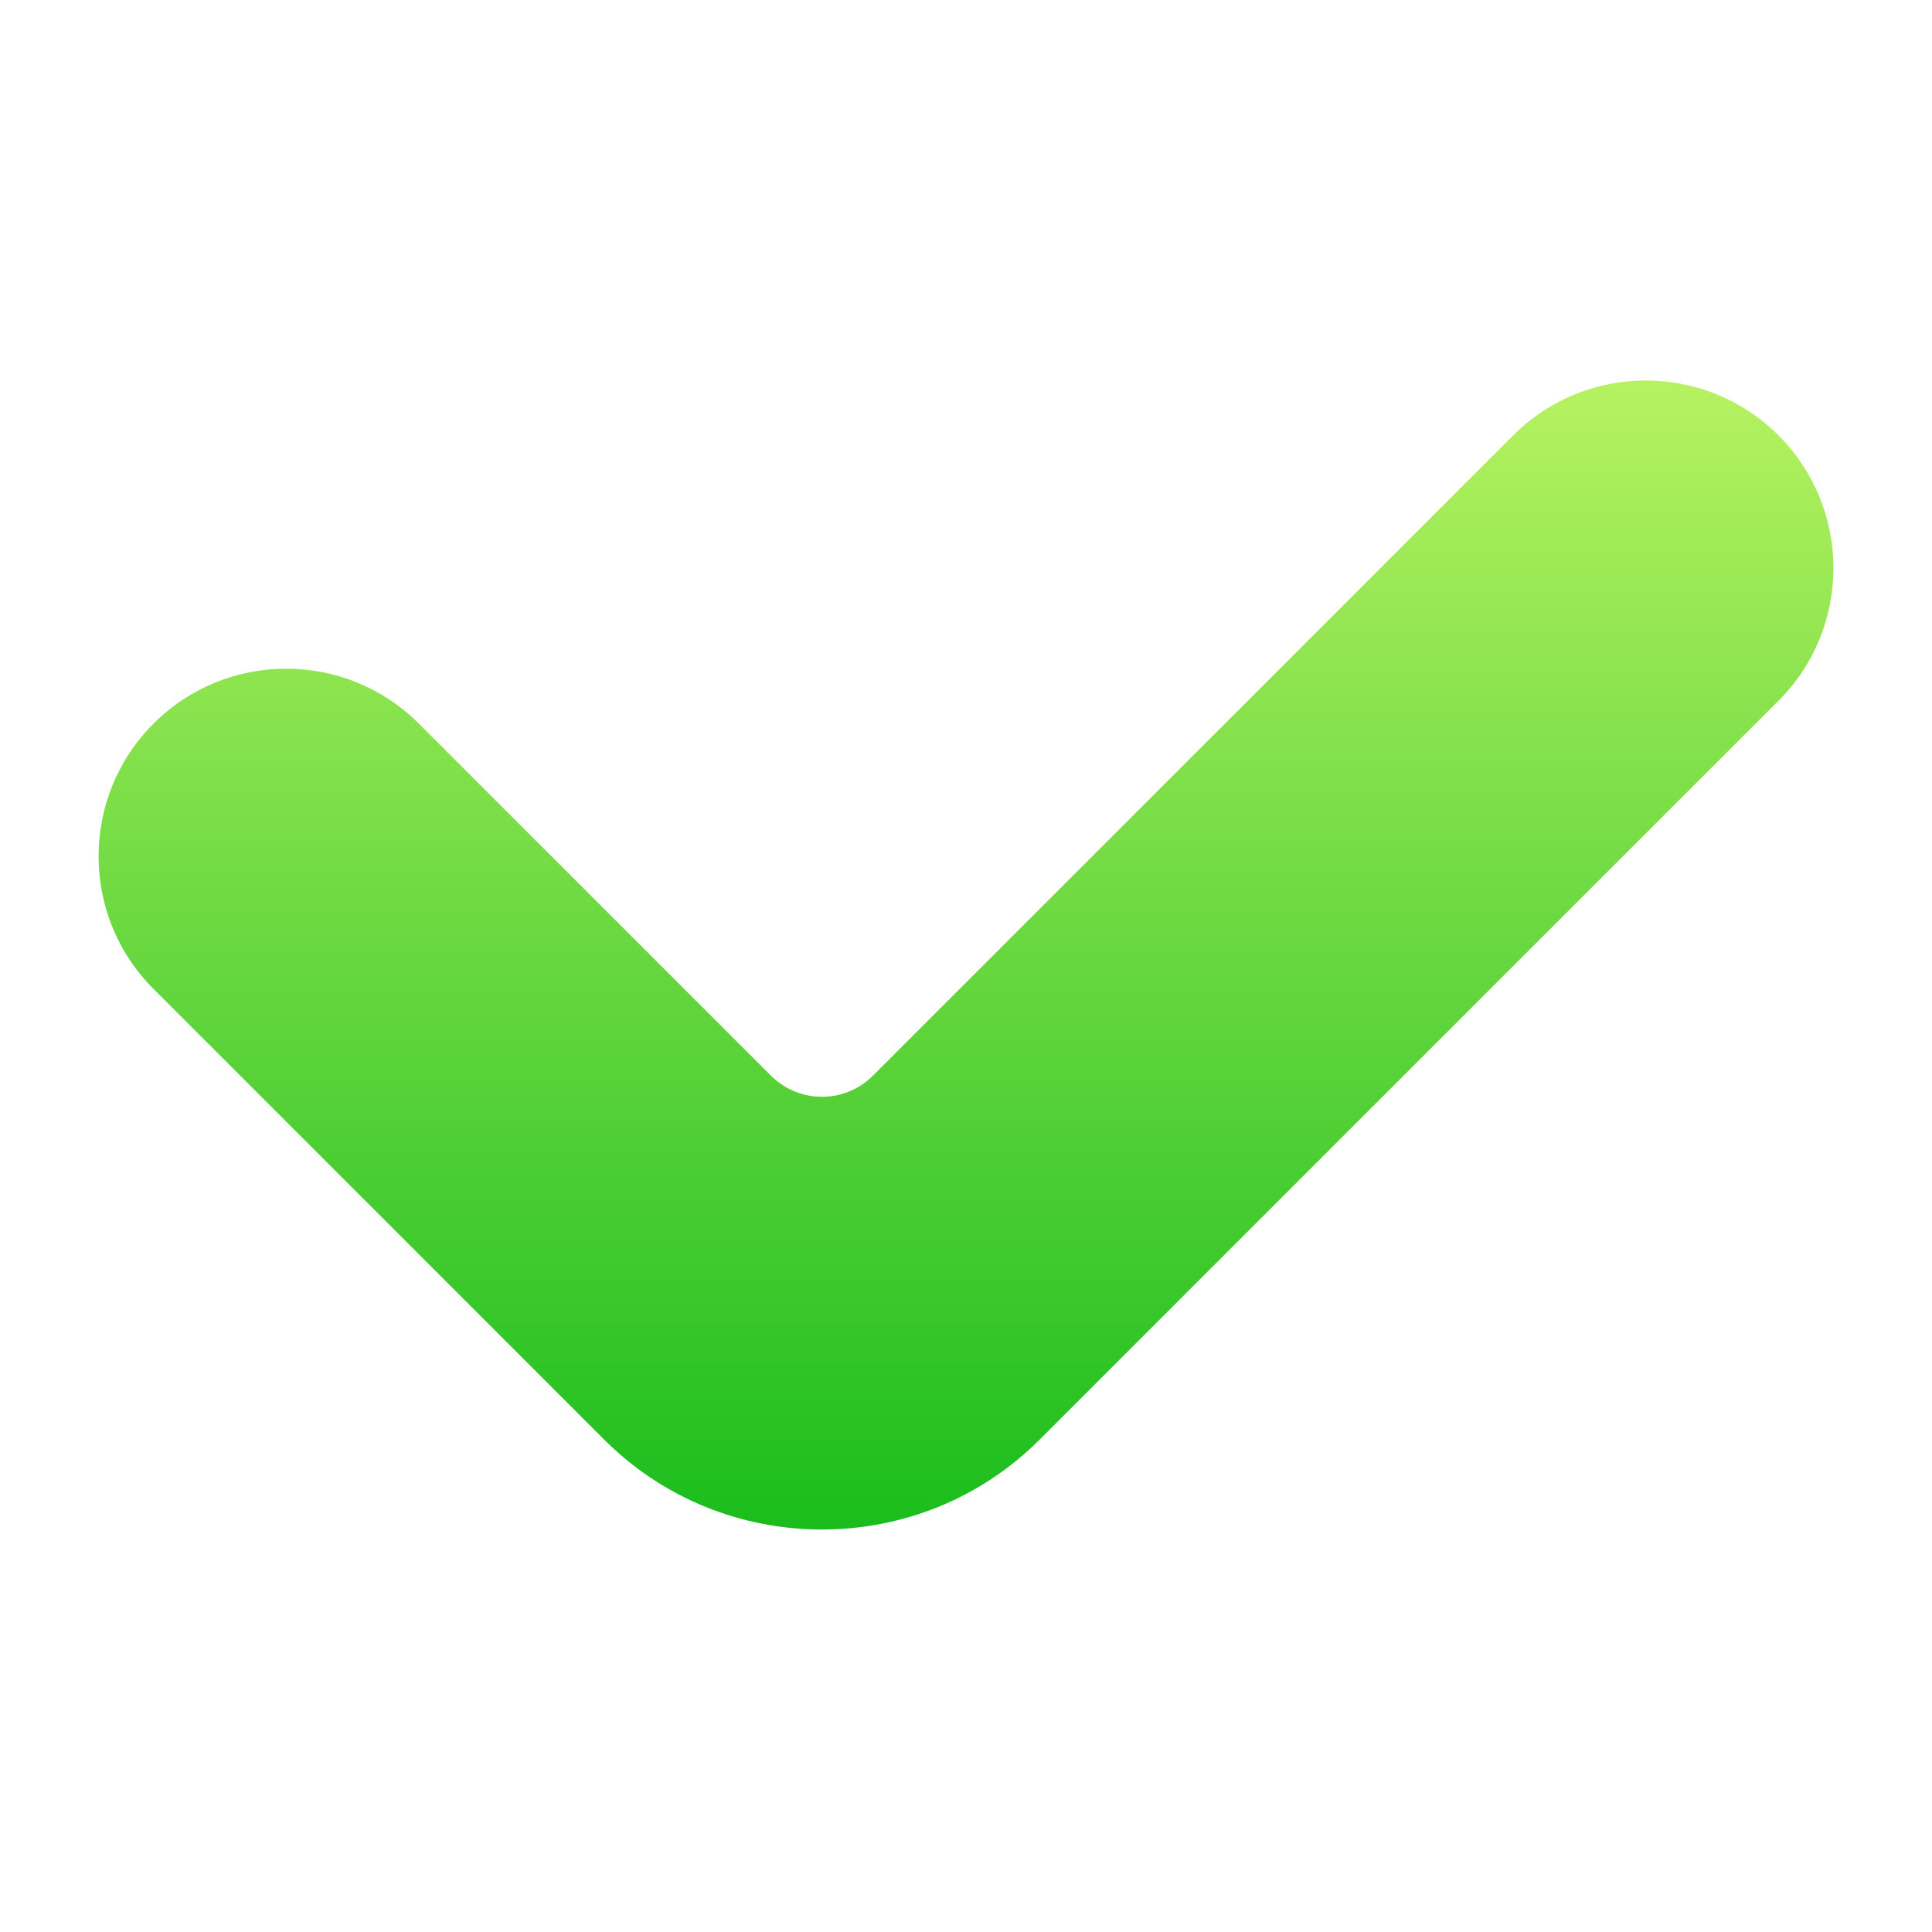 <svg xmlns="http://www.w3.org/2000/svg"  viewBox="0 0 24 24" width="24px" height="24px" baseProfile="basic"><linearGradient id="6mjlaTqHM_gvg4oR72-Vra" x1="12" x2="12" y1="4.726" y2="19" gradientUnits="userSpaceOnUse"><stop offset="0" stop-color="#b6f261"/><stop offset="1" stop-color="#1abd1d"/></linearGradient><path fill="url(#6mjlaTqHM_gvg4oR72-Vra)" d="M7.507,17.885l-5.6-5.6c-0.91-0.91-0.91-2.386,0-3.296l0,0c0.91-0.91,2.386-0.91,3.296,0	l4.375,4.374c0.349,0.349,0.916,0.349,1.265,0l7.954-7.954c0.91-0.91,2.386-0.91,3.296,0l0,0c0.91,0.91,0.91,2.386,0,3.296	l-9.18,9.18C11.427,19.372,8.994,19.372,7.507,17.885z"/></svg>